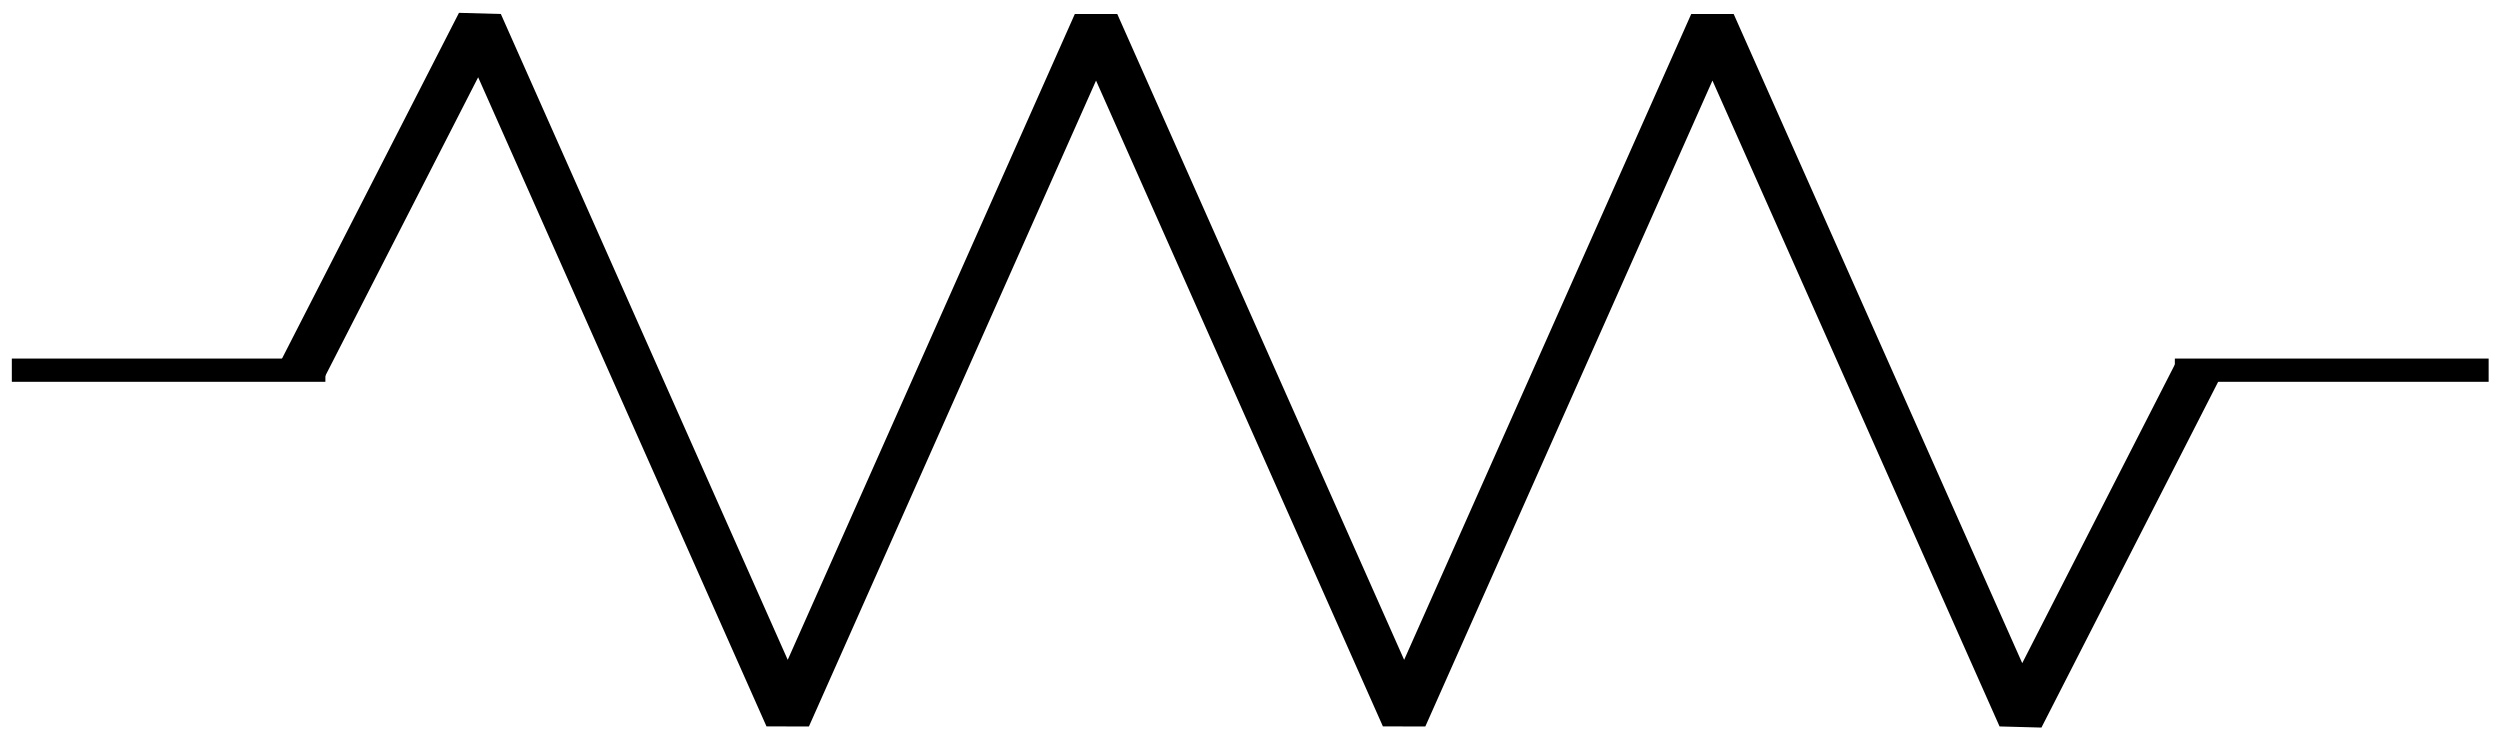 <?xml version="1.0" encoding="UTF-8"?>
<svg xmlns="http://www.w3.org/2000/svg" xmlns:xlink="http://www.w3.org/1999/xlink" width="42.918pt" height="12.703pt" viewBox="0 0 42.918 12.703" version="1.1">
<defs>
<clipPath id="clip1">
  <path d="M 0 6 L 42.918 6 L 42.918 7 L 0 7 Z M 0 6 "/>
</clipPath>
<clipPath id="clip2">
  <path d="M 4 0 L 39 0 L 39 12.703 L 4 12.703 Z M 4 0 "/>
</clipPath>
</defs>
<g id="surface1">
<g clip-path="url(#clip1)" clip-rule="nonzero">
<path style="fill:none;stroke-width:0.399;stroke-linecap:butt;stroke-linejoin:miter;stroke:rgb(0%,0%,0%);stroke-opacity:1;stroke-miterlimit:10;" d="M 184.256 -184.255 L 189.639 -184.255 M 221.389 -184.255 L 226.776 -184.255 " transform="matrix(1,0,0,-1,-184.053,-177.9)"/>
</g>
<g clip-path="url(#clip2)" clip-rule="nonzero">
<path style="fill:none;stroke-width:0.797;stroke-linecap:butt;stroke-linejoin:bevel;stroke:rgb(0%,0%,0%);stroke-opacity:1;stroke-miterlimit:10;" d="M 189.24 -184.255 L 192.287 -178.302 L 197.576 -190.209 L 202.869 -178.302 L 208.158 -190.209 L 213.451 -178.302 L 218.744 -190.209 L 221.787 -184.255 " transform="matrix(1,0,0,-1,-184.053,-177.9)"/>
</g>
</g>
</svg>
